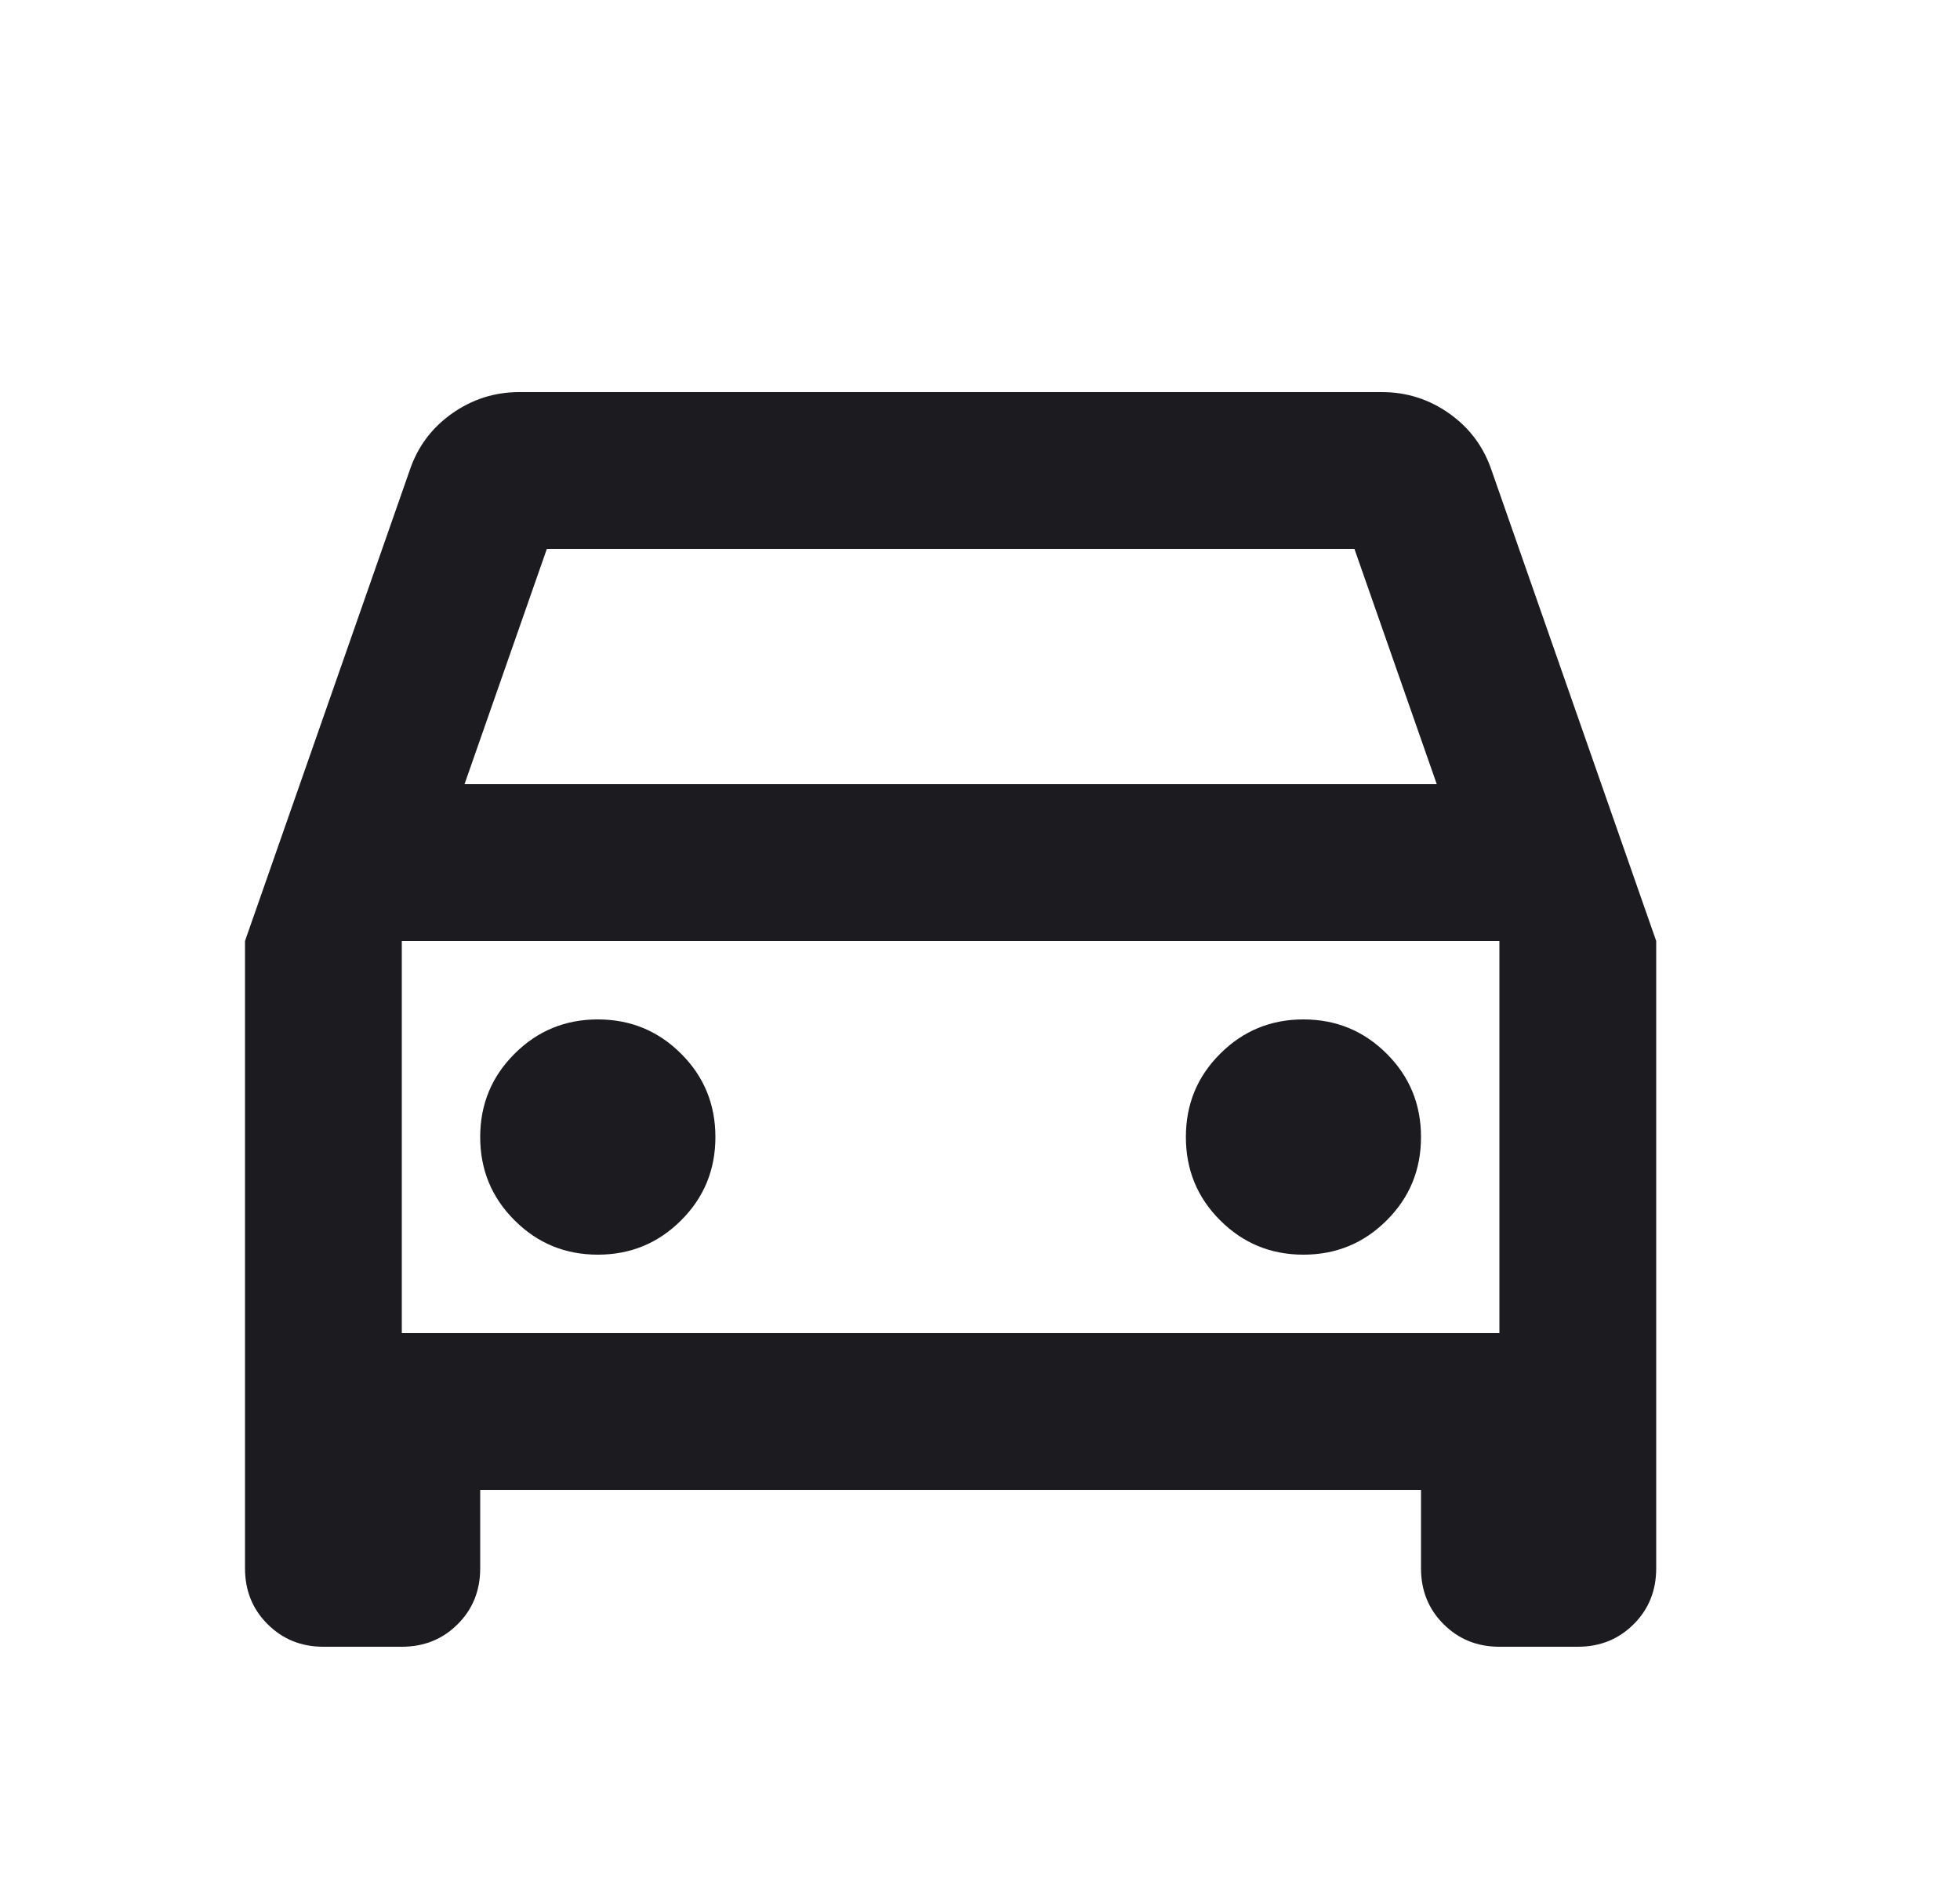 <svg width="25" height="24" viewBox="0 0 25 24" fill="none" xmlns="http://www.w3.org/2000/svg">
<mask id="mask0_1281_139" style="mask-type:alpha" maskUnits="userSpaceOnUse" x="0" y="0" width="25" height="24">
<rect x="0.125" width="24" height="24" fill="#D9D9D9"/>
</mask>
<g mask="url(#mask0_1281_139)">
<path d="M6.125 19V20C6.125 20.283 6.03 20.521 5.838 20.712C5.646 20.904 5.409 21 5.125 21H4.125C3.842 21 3.605 20.904 3.413 20.712C3.221 20.521 3.125 20.283 3.125 20V12L5.225 6C5.325 5.7 5.505 5.458 5.763 5.275C6.021 5.092 6.309 5 6.625 5H17.625C17.942 5 18.23 5.092 18.488 5.275C18.746 5.458 18.925 5.7 19.026 6L21.125 12V20C21.125 20.283 21.03 20.521 20.838 20.712C20.646 20.904 20.409 21 20.125 21H19.125C18.842 21 18.605 20.904 18.413 20.712C18.221 20.521 18.125 20.283 18.125 20V19H6.125ZM5.925 10H18.326L17.276 7H6.975L5.925 10ZM7.625 16C8.042 16 8.396 15.854 8.688 15.562C8.98 15.271 9.125 14.917 9.125 14.5C9.125 14.083 8.98 13.729 8.688 13.438C8.396 13.146 8.042 13 7.625 13C7.209 13 6.855 13.146 6.563 13.438C6.271 13.729 6.125 14.083 6.125 14.5C6.125 14.917 6.271 15.271 6.563 15.562C6.855 15.854 7.209 16 7.625 16ZM16.625 16C17.042 16 17.396 15.854 17.688 15.562C17.98 15.271 18.125 14.917 18.125 14.5C18.125 14.083 17.98 13.729 17.688 13.438C17.396 13.146 17.042 13 16.625 13C16.209 13 15.855 13.146 15.563 13.438C15.271 13.729 15.126 14.083 15.126 14.5C15.126 14.917 15.271 15.271 15.563 15.562C15.855 15.854 16.209 16 16.625 16ZM5.125 17H19.125V12H5.125V17Z" fill="#1C1B1F"/>
</g>
</svg>
